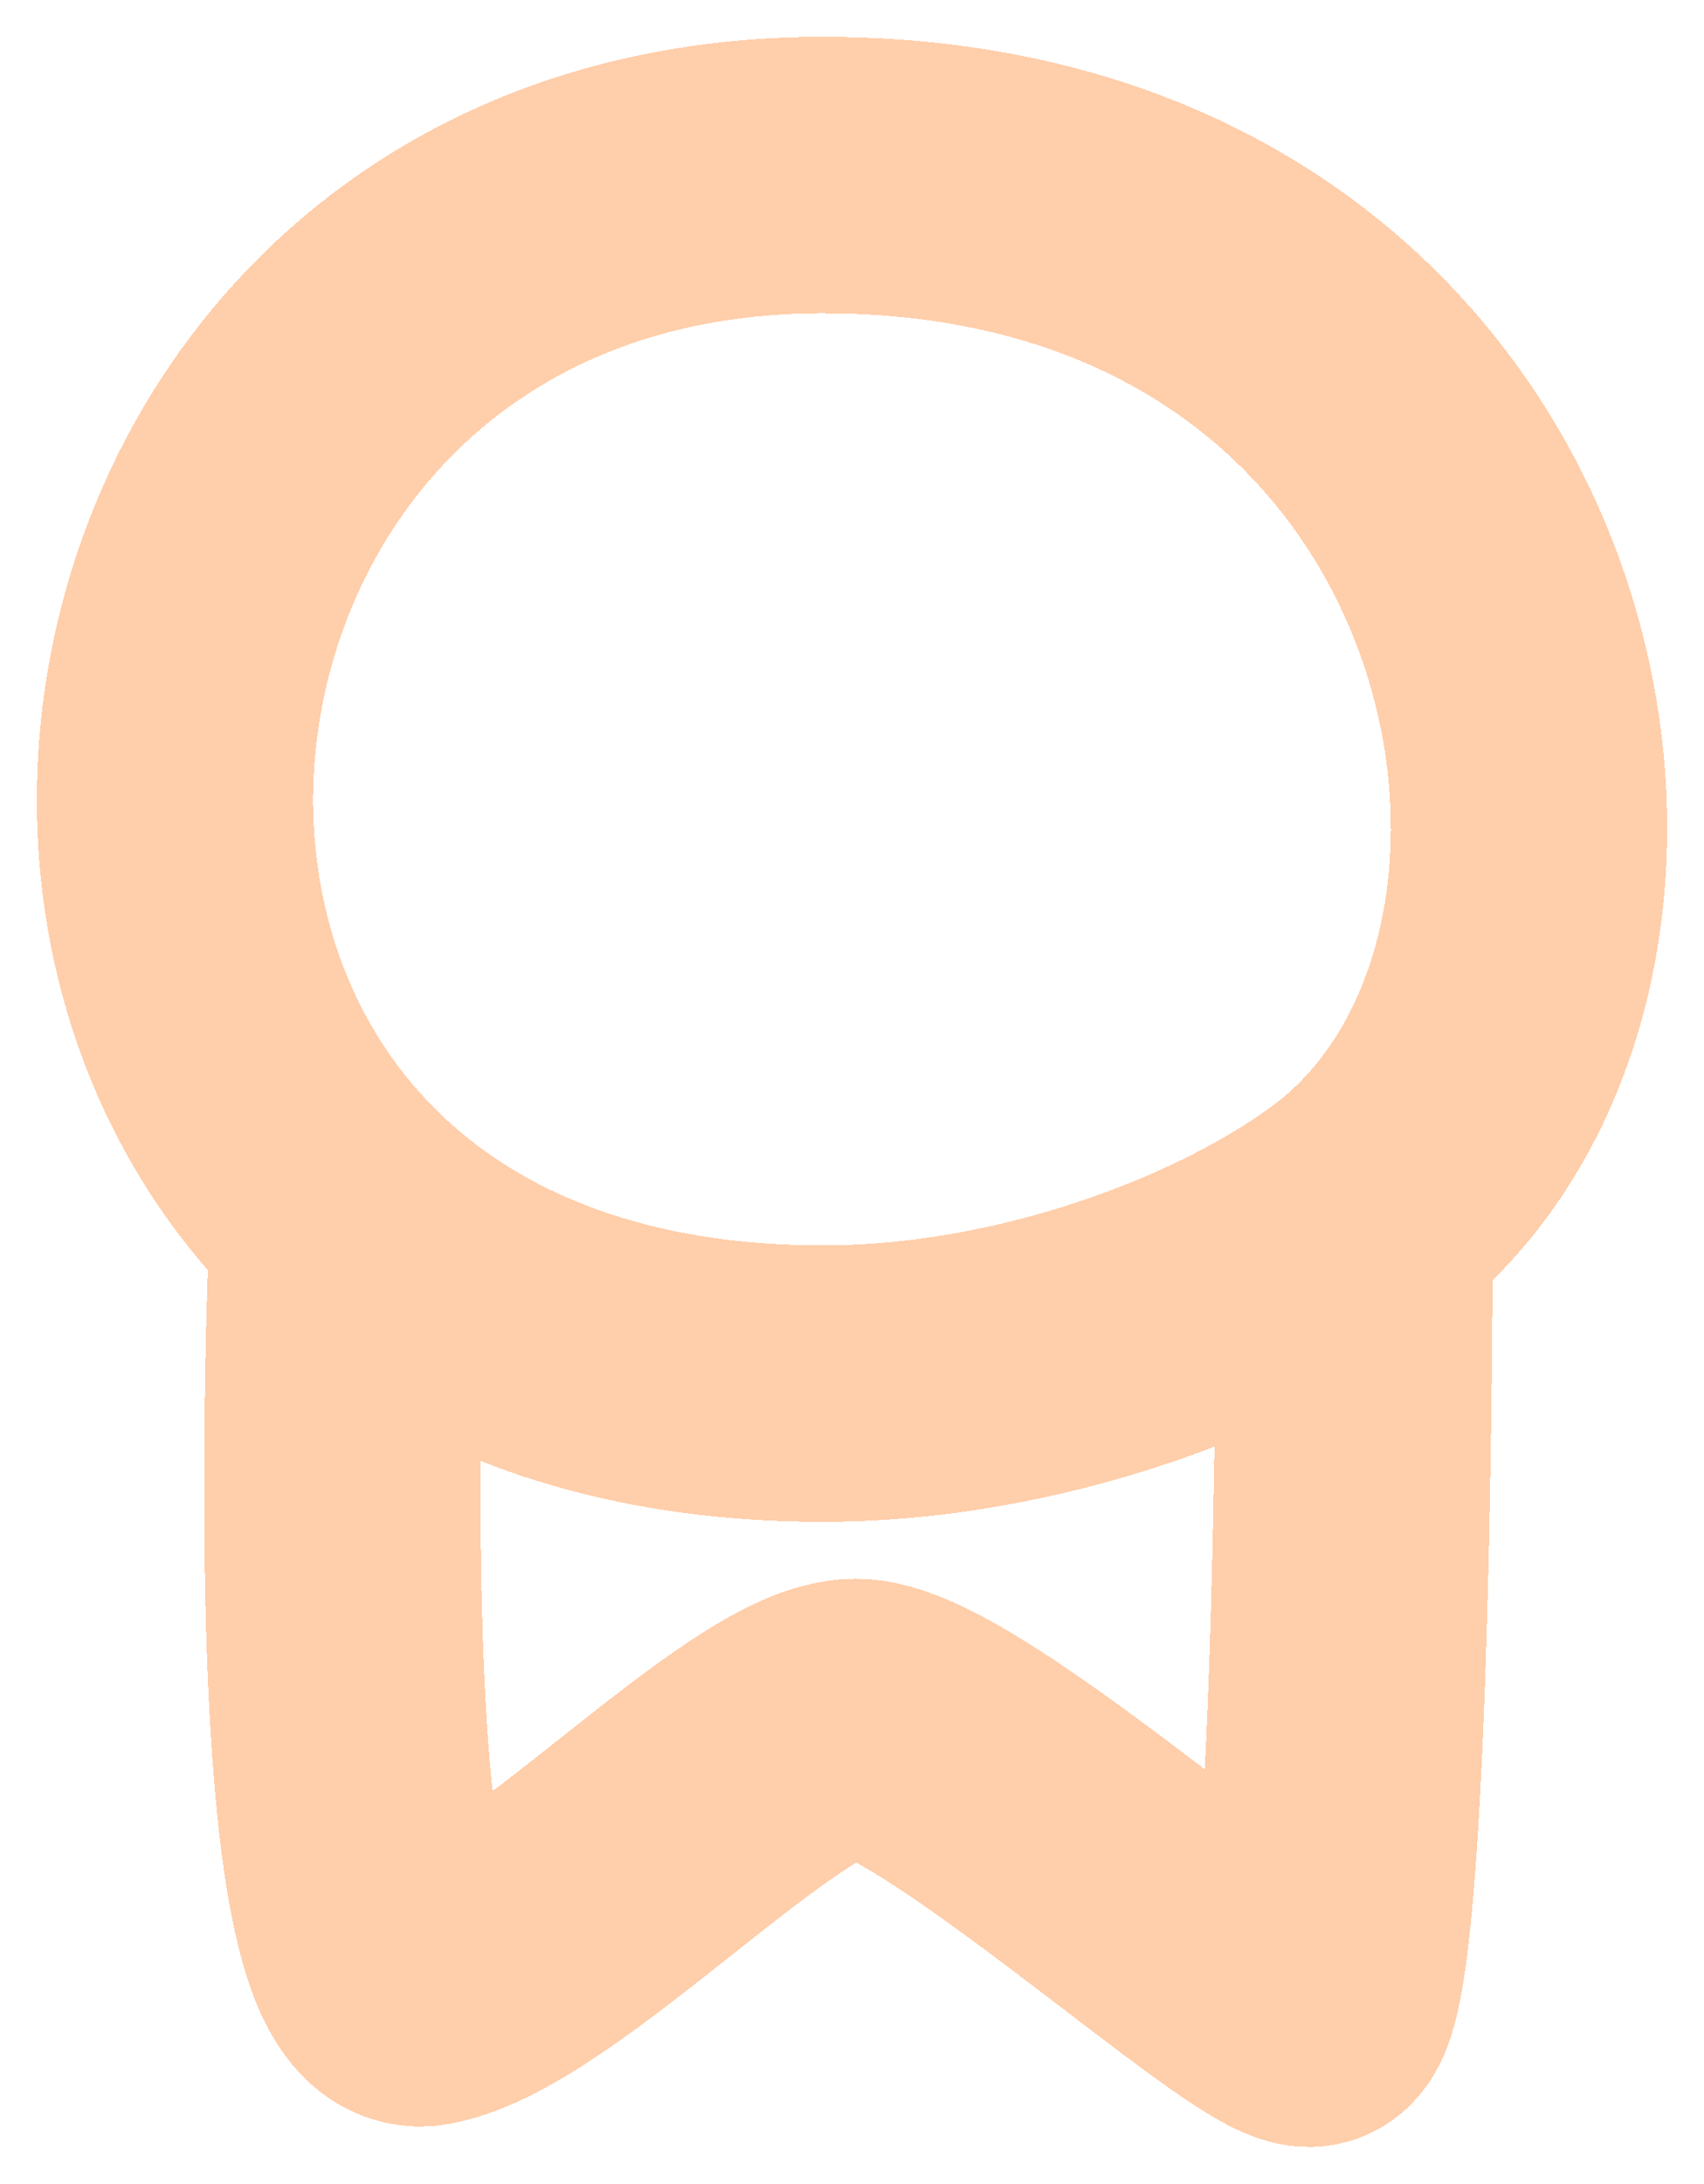 <svg width="185" height="237" viewBox="0 0 185 237" fill="none" xmlns="http://www.w3.org/2000/svg">
<g filter="url(#filter0_d_1659_28)">
<path d="M37.789 128.068C37.789 128.068 33.778 214 46.094 211.739C58.409 209.477 83.04 182.341 92.892 182.341C102.744 182.341 137.227 214 142.153 214C147.079 214 147.079 128.068 147.079 128.068M147.079 128.068C184.025 100.736 167.94 15.001 89.321 15C-0.058 14.999 -8.723 146.159 89.321 146.159C111.994 146.159 134.465 137.4 147.079 128.068Z" stroke="#FFCEAA" stroke-width="30" stroke-linecap="round" shape-rendering="crispEdges"/>
</g>
<defs>
<filter id="filter0_d_1659_28" x="0" y="0" width="184.965" height="237" filterUnits="userSpaceOnUse" color-interpolation-filters="sRGB">
<feFlood flood-opacity="0" result="BackgroundImageFix"/>
<feColorMatrix in="SourceAlpha" type="matrix" values="0 0 0 0 0 0 0 0 0 0 0 0 0 0 0 0 0 0 127 0" result="hardAlpha"/>
<feOffset dy="4"/>
<feGaussianBlur stdDeviation="2"/>
<feComposite in2="hardAlpha" operator="out"/>
<feColorMatrix type="matrix" values="0 0 0 0 0 0 0 0 0 0 0 0 0 0 0 0 0 0 0.25 0"/>
<feBlend mode="normal" in2="BackgroundImageFix" result="effect1_dropShadow_1659_28"/>
<feBlend mode="normal" in="SourceGraphic" in2="effect1_dropShadow_1659_28" result="shape"/>
</filter>
</defs>
</svg>
